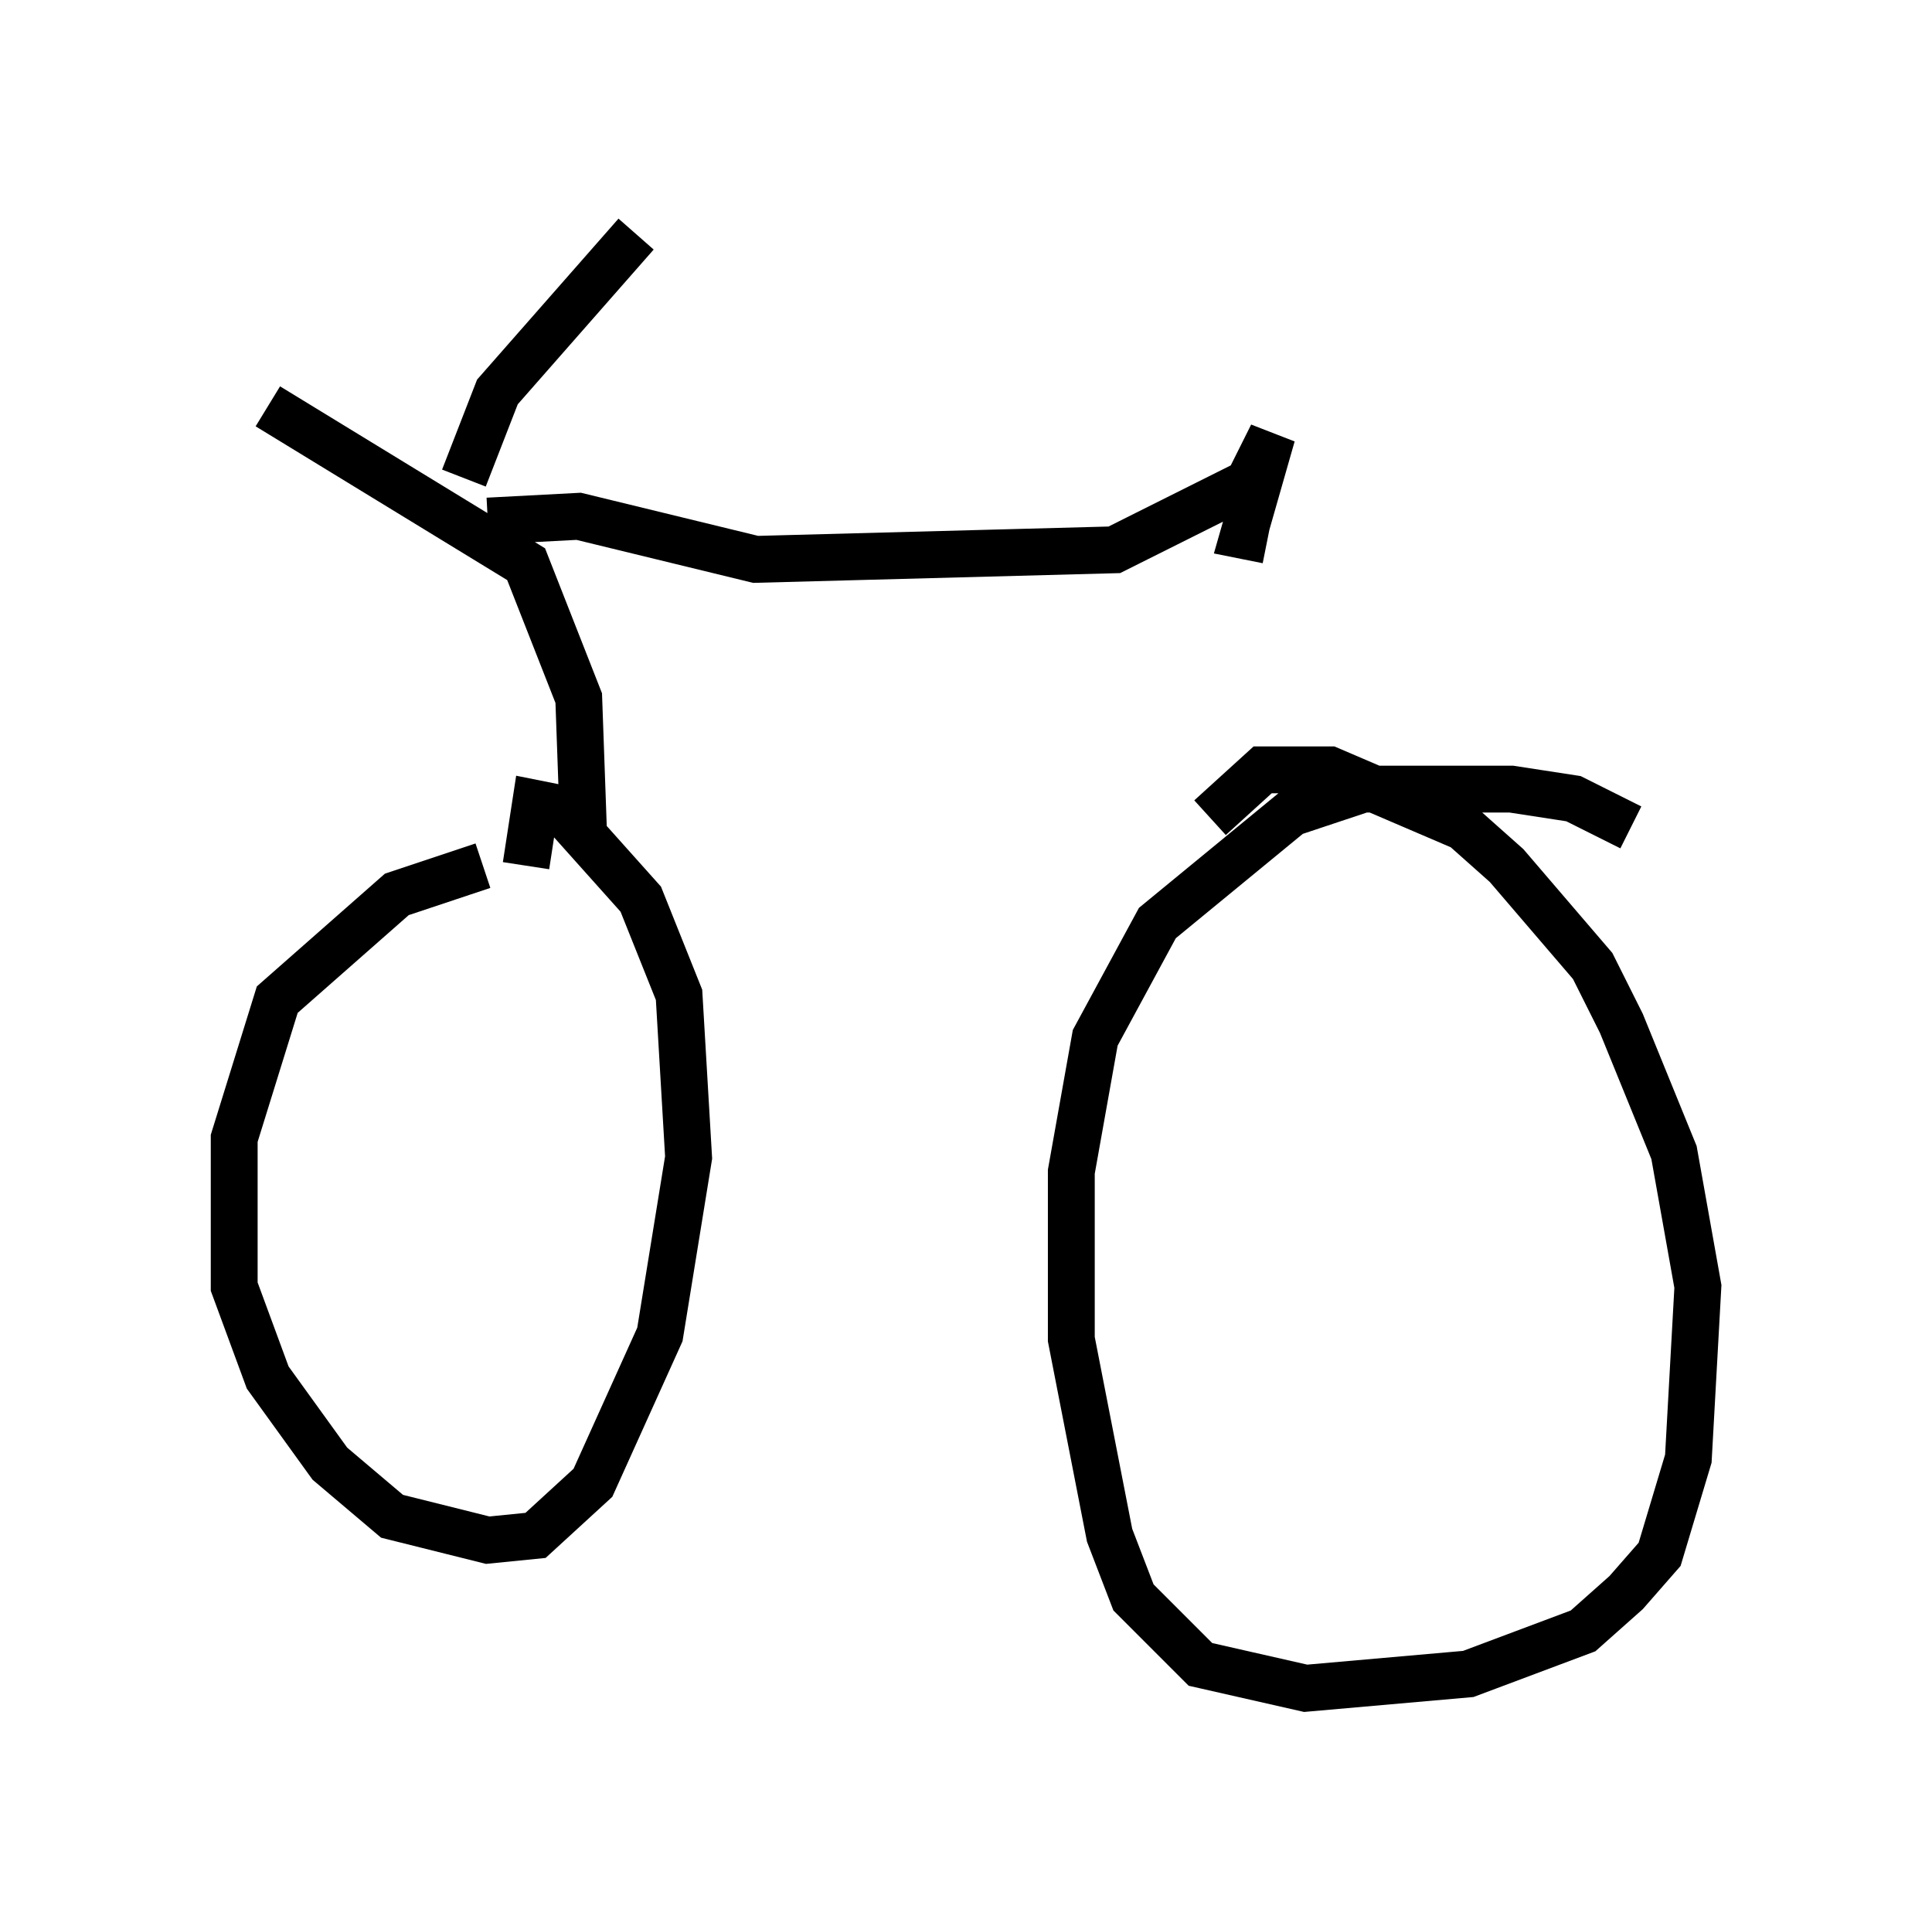 <?xml version="1.0" encoding="utf-8" ?>
<svg baseProfile="full" height="41.034" version="1.1" width="41.238" xmlns="http://www.w3.org/2000/svg" xmlns:ev="http://www.w3.org/2001/xml-events" xmlns:xlink="http://www.w3.org/1999/xlink"><defs /><rect fill="white" height="41.034" width="41.238" x="0" y="0" /><path d="M13.371, 18.475 m-3.063, 0.0 l-1.838, 0.613 -2.552, 2.246 l-0.919, 2.96 0.0, 3.165 l0.715, 1.94 1.327, 1.838 l1.327, 1.123 2.042, 0.51 l1.021, -0.102 1.225, -1.123 l1.429, -3.165 0.613, -3.777 l-0.204, -3.471 -0.817, -2.042 l-1.735, -1.94 -0.51, -0.102 l-0.204, 1.327 m23.582, -0.817 l-1.225, -0.613 -1.327, -0.204 l-3.165, 0.0 -1.531, 0.51 l-2.858, 2.348 -1.327, 2.45 l-0.51, 2.858 0.0, 3.573 l0.817, 4.185 0.51, 1.327 l1.429, 1.429 2.246, 0.51 l3.471, -0.306 2.45, -0.919 l0.919, -0.817 0.715, -0.817 l0.613, -2.042 0.204, -3.675 l-0.51, -2.858 -1.123, -2.756 l-0.613, -1.225 -1.838, -2.144 l-0.919, -0.817 -2.858, -1.225 l-1.429, 0.0 -1.123, 1.021 m-13.373, 0.306 l-0.102, -2.858 -1.123, -2.858 l-5.513, -3.369 m4.185, 1.531 l0.715, -1.838 2.96, -3.369 m-3.165, 6.125 l1.94, -0.102 3.777, 0.919 l7.656, -0.204 2.858, -1.429 l0.51, -1.021 -0.613, 2.144 l0.51, 0.102 " fill="none" stroke="black" stroke-width="1" /></svg>